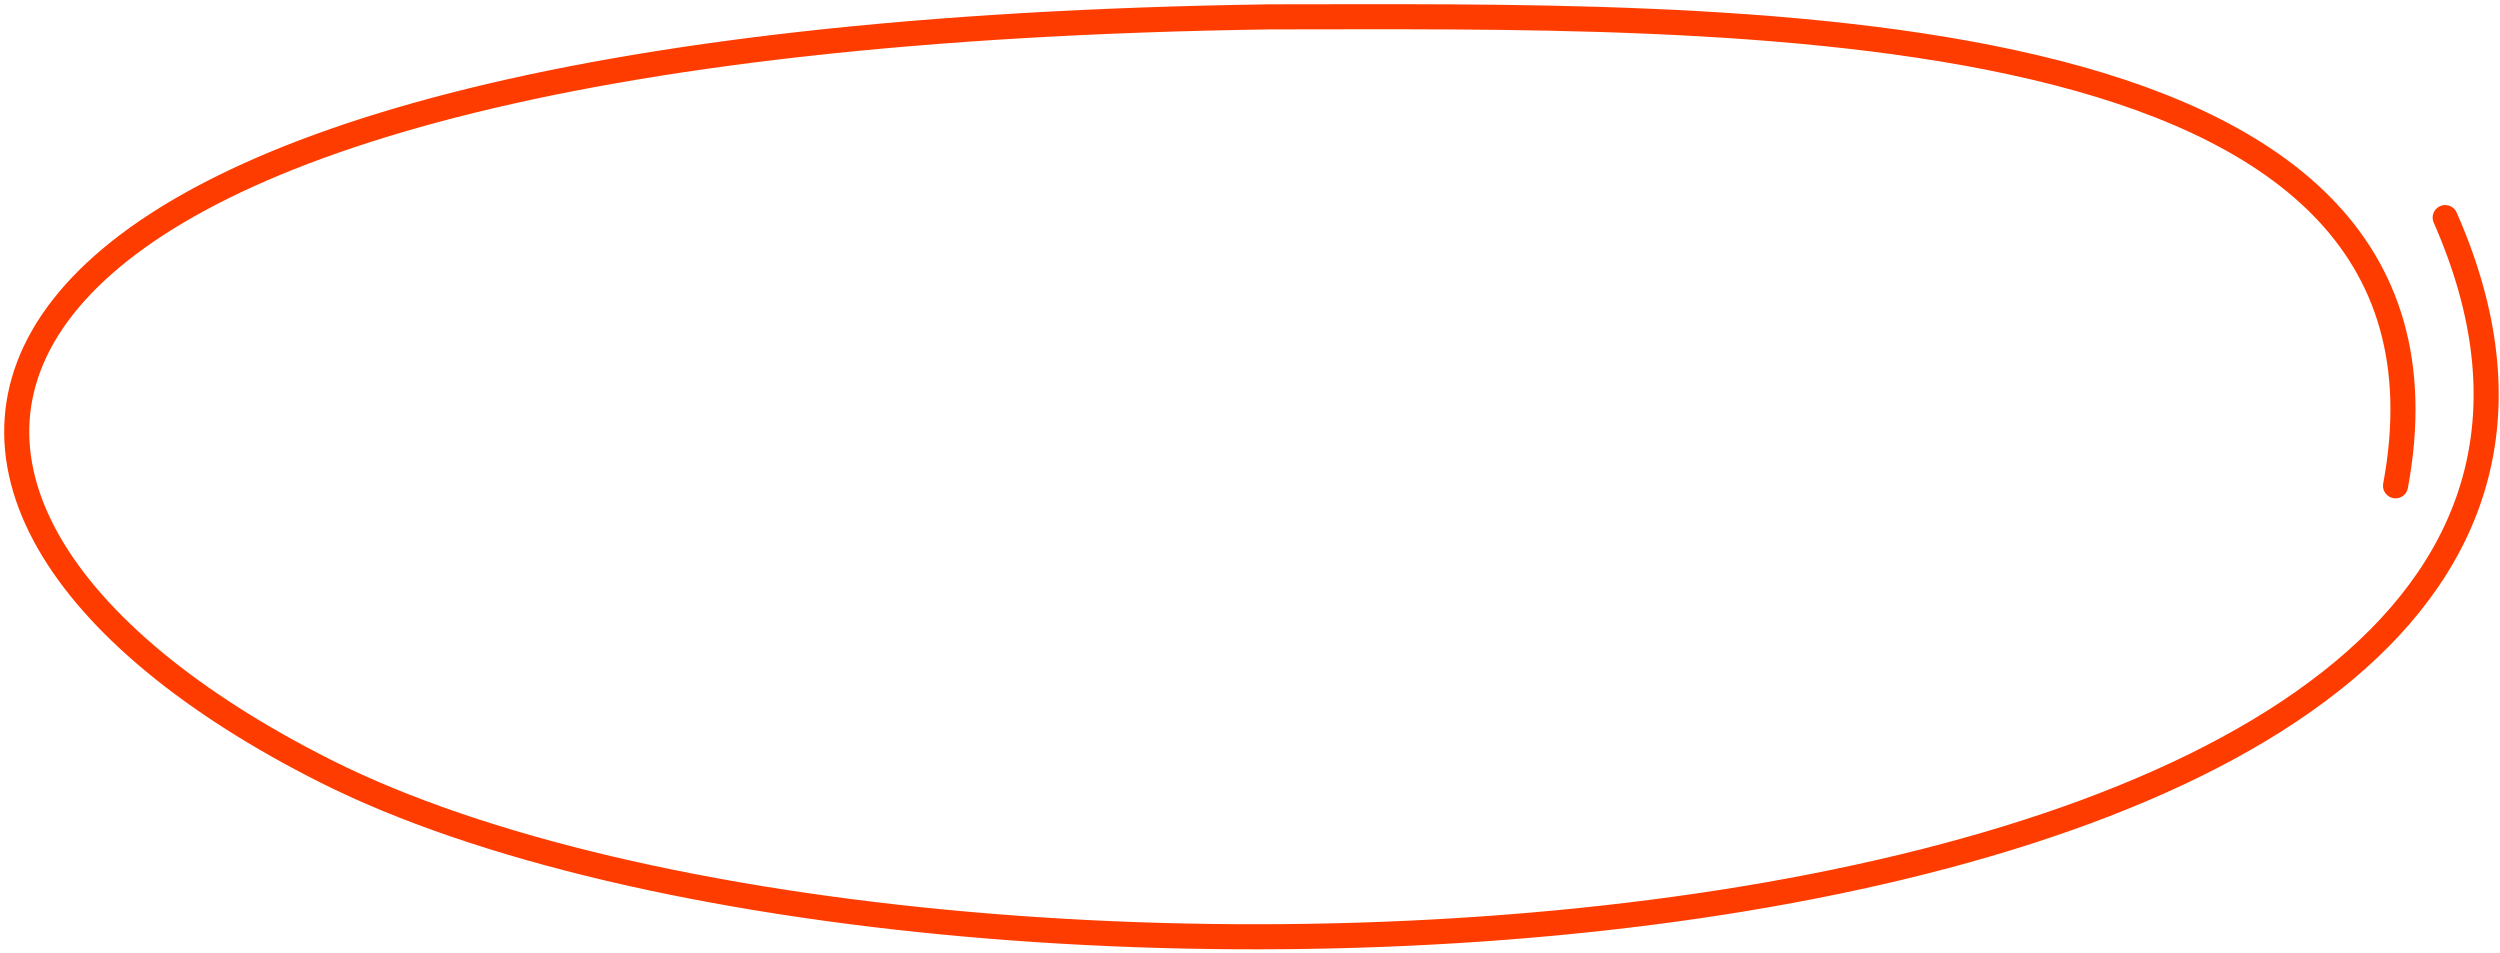 <svg width="299" height="114" fill="none" xmlns="http://www.w3.org/2000/svg"><path d="M292.445 26.024c40.31 91.533-179.166 103.595-253.487 66.212-64.256-32.321-55.472-87.802 112.985-90.22 53.646 0 145.46-2.526 134.564 56.084" stroke="#FF3C00" stroke-width="3" stroke-linecap="round"/></svg>